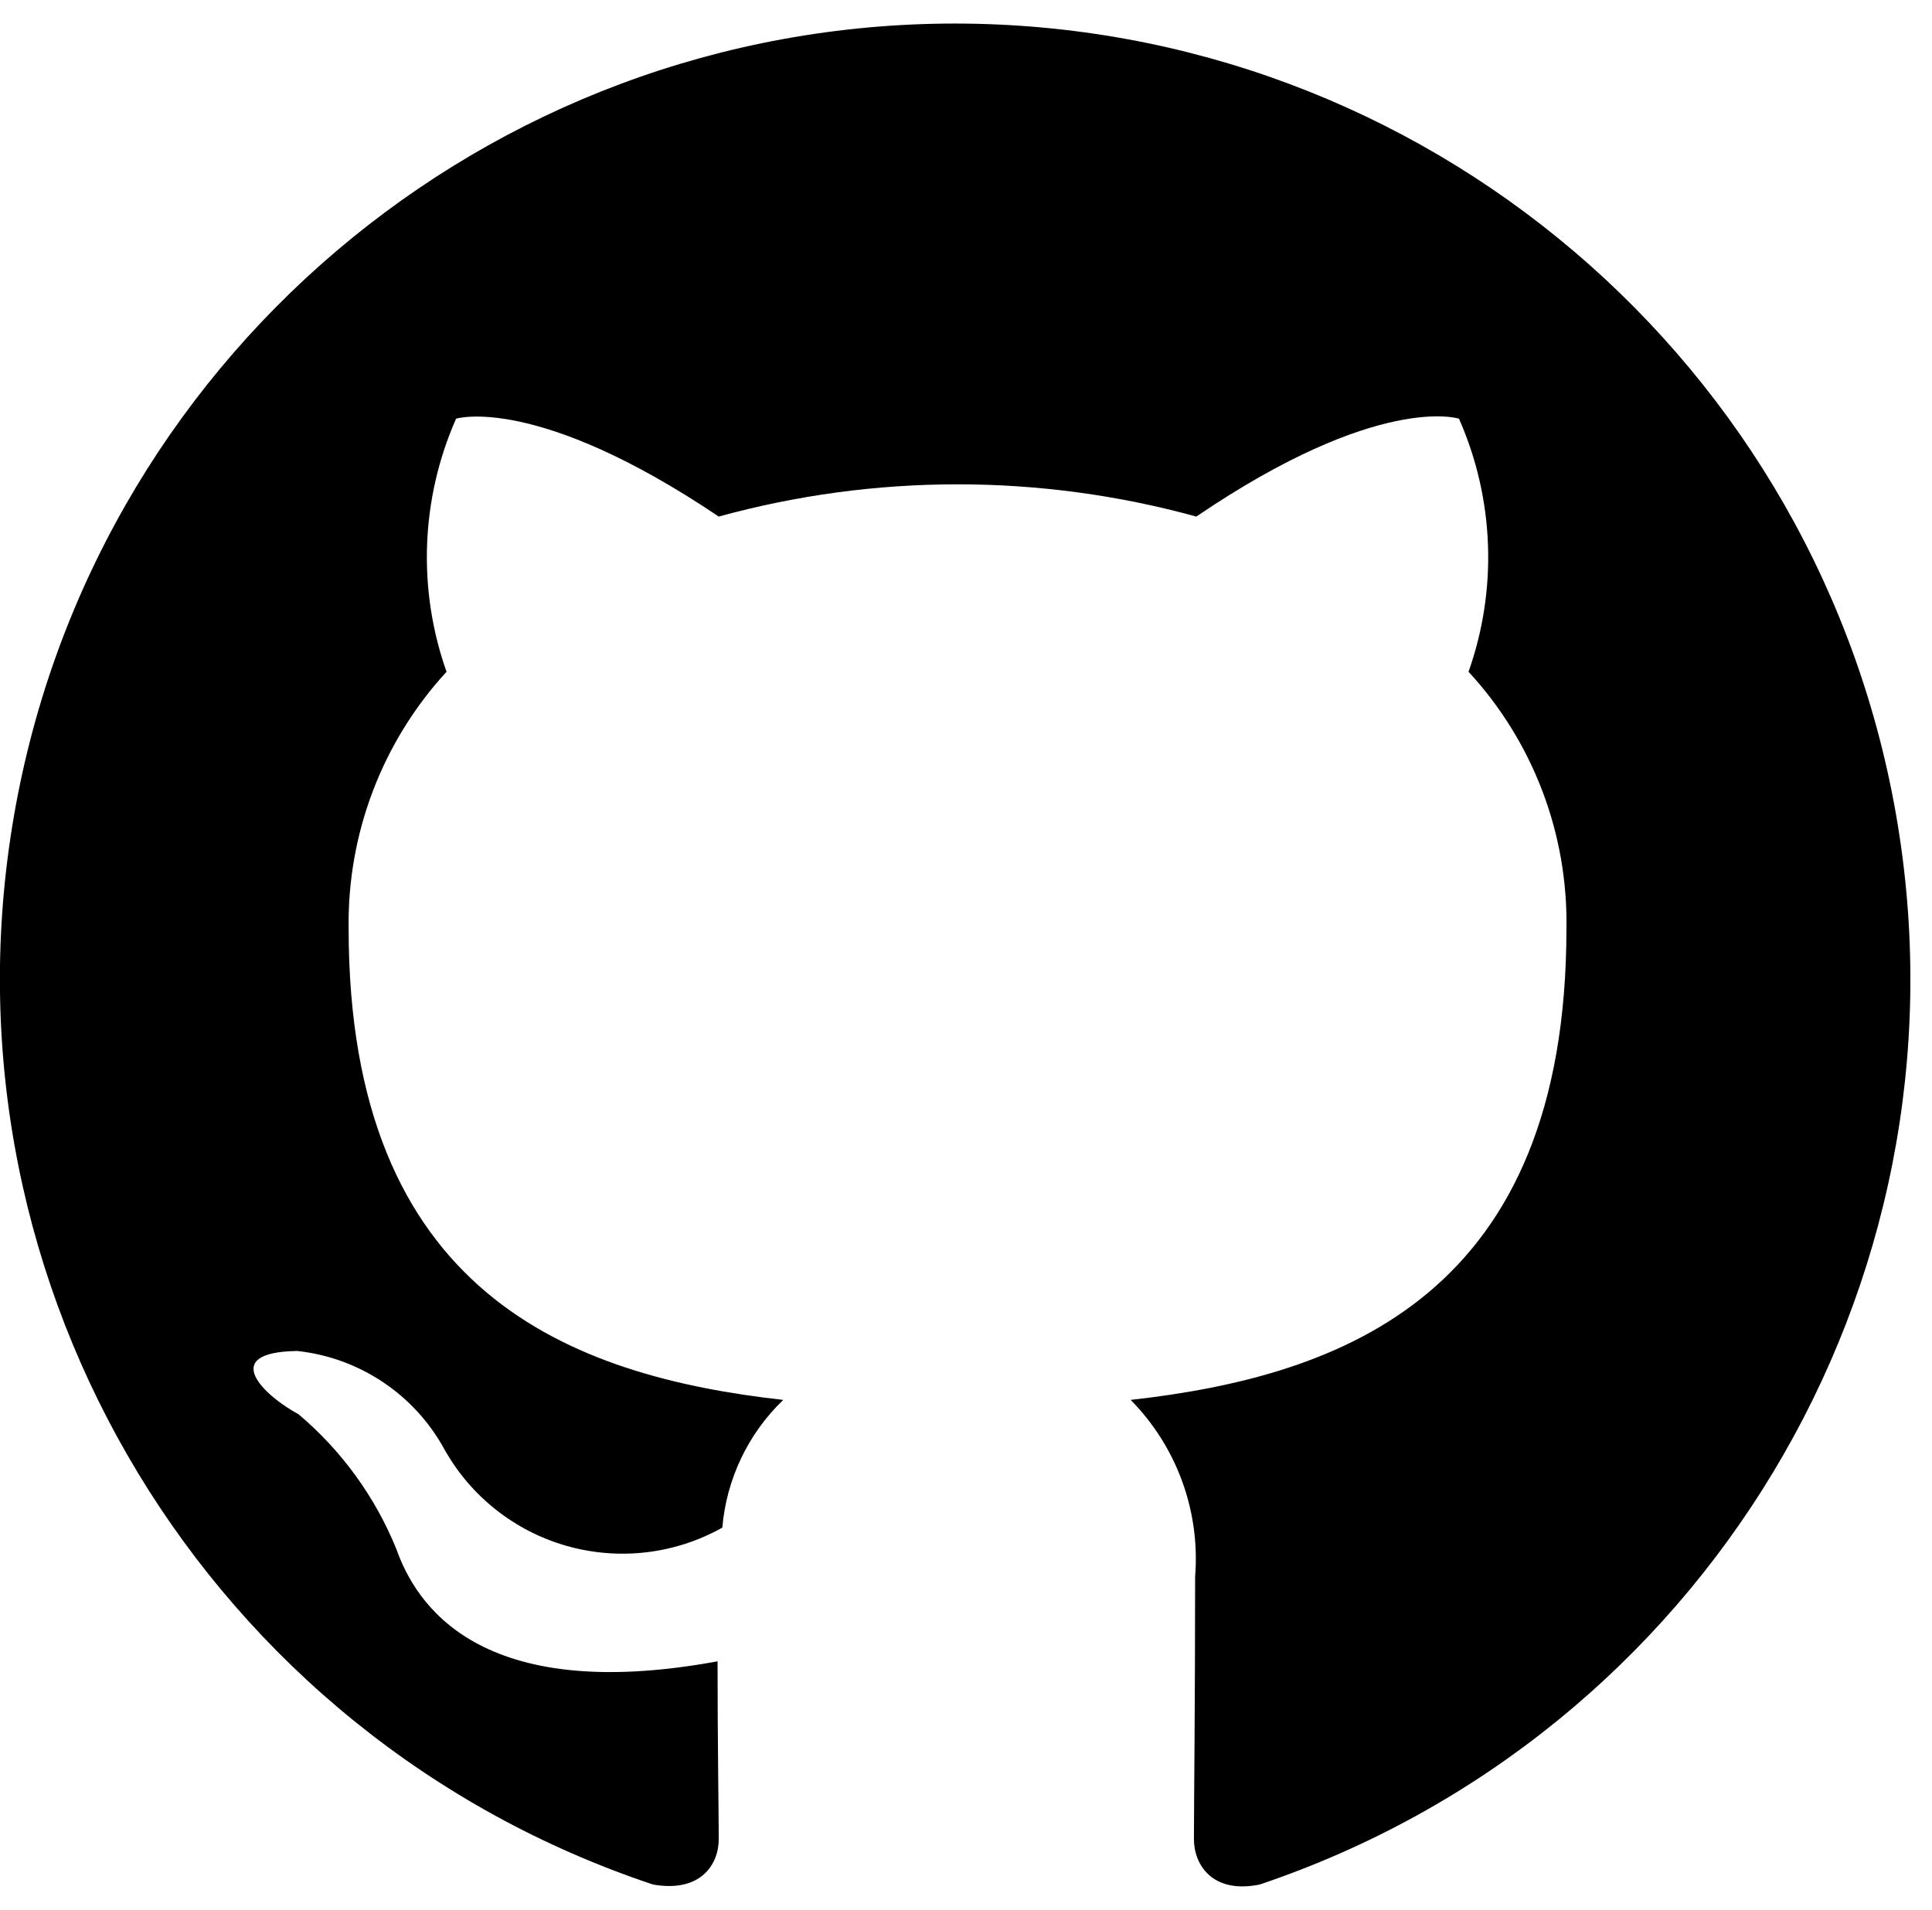 <?xml version="1.0" encoding="UTF-8"?>
<svg width="89px" height="88px" viewBox="0 0 89 88" version="1.1" xmlns="http://www.w3.org/2000/svg" xmlns:xlink="http://www.w3.org/1999/xlink">
    <title>github</title>
    <g id="Page-1" stroke="none" stroke-width="1" fill="none" fill-rule="evenodd">
        <g id="github" fill="#000000" fill-rule="nonzero">
            <path d="M44,1.085 C22.42,1.086 4.025,16.737 0.568,38.039 C-2.889,59.34 9.613,80.005 30.085,86.83 C32.285,87.216 33.11,85.896 33.11,84.74 C33.11,83.695 33.055,80.23 33.055,76.545 C22,78.58 19.14,73.851 18.26,71.376 C17.284,68.968 15.736,66.835 13.75,65.16 C12.21,64.335 10.01,62.3 13.695,62.246 C16.551,62.555 19.076,64.239 20.46,66.755 C21.675,68.939 23.71,70.549 26.114,71.23 C28.518,71.911 31.095,71.607 33.275,70.385 C33.465,68.149 34.462,66.057 36.08,64.501 C26.29,63.401 16.06,59.605 16.06,42.776 C15.998,38.403 17.612,34.172 20.57,30.951 C19.225,27.15 19.382,22.979 21.01,19.291 C21.01,19.291 24.695,18.136 33.11,23.801 C40.31,21.82 47.91,21.82 55.11,23.801 C63.525,18.081 67.21,19.291 67.21,19.291 C68.838,22.979 68.995,27.15 67.65,30.951 C70.617,34.166 72.232,38.401 72.16,42.776 C72.16,59.66 61.875,63.401 52.085,64.501 C54.21,66.654 55.294,69.625 55.055,72.641 C55.055,78.526 55,83.256 55,84.741 C55,85.896 55.825,87.271 58.025,86.831 C78.46,79.95 90.904,59.282 87.423,38.003 C83.943,16.723 65.562,1.097 44,1.085 Z" id="Path"></path>
        </g>
    </g>
</svg>